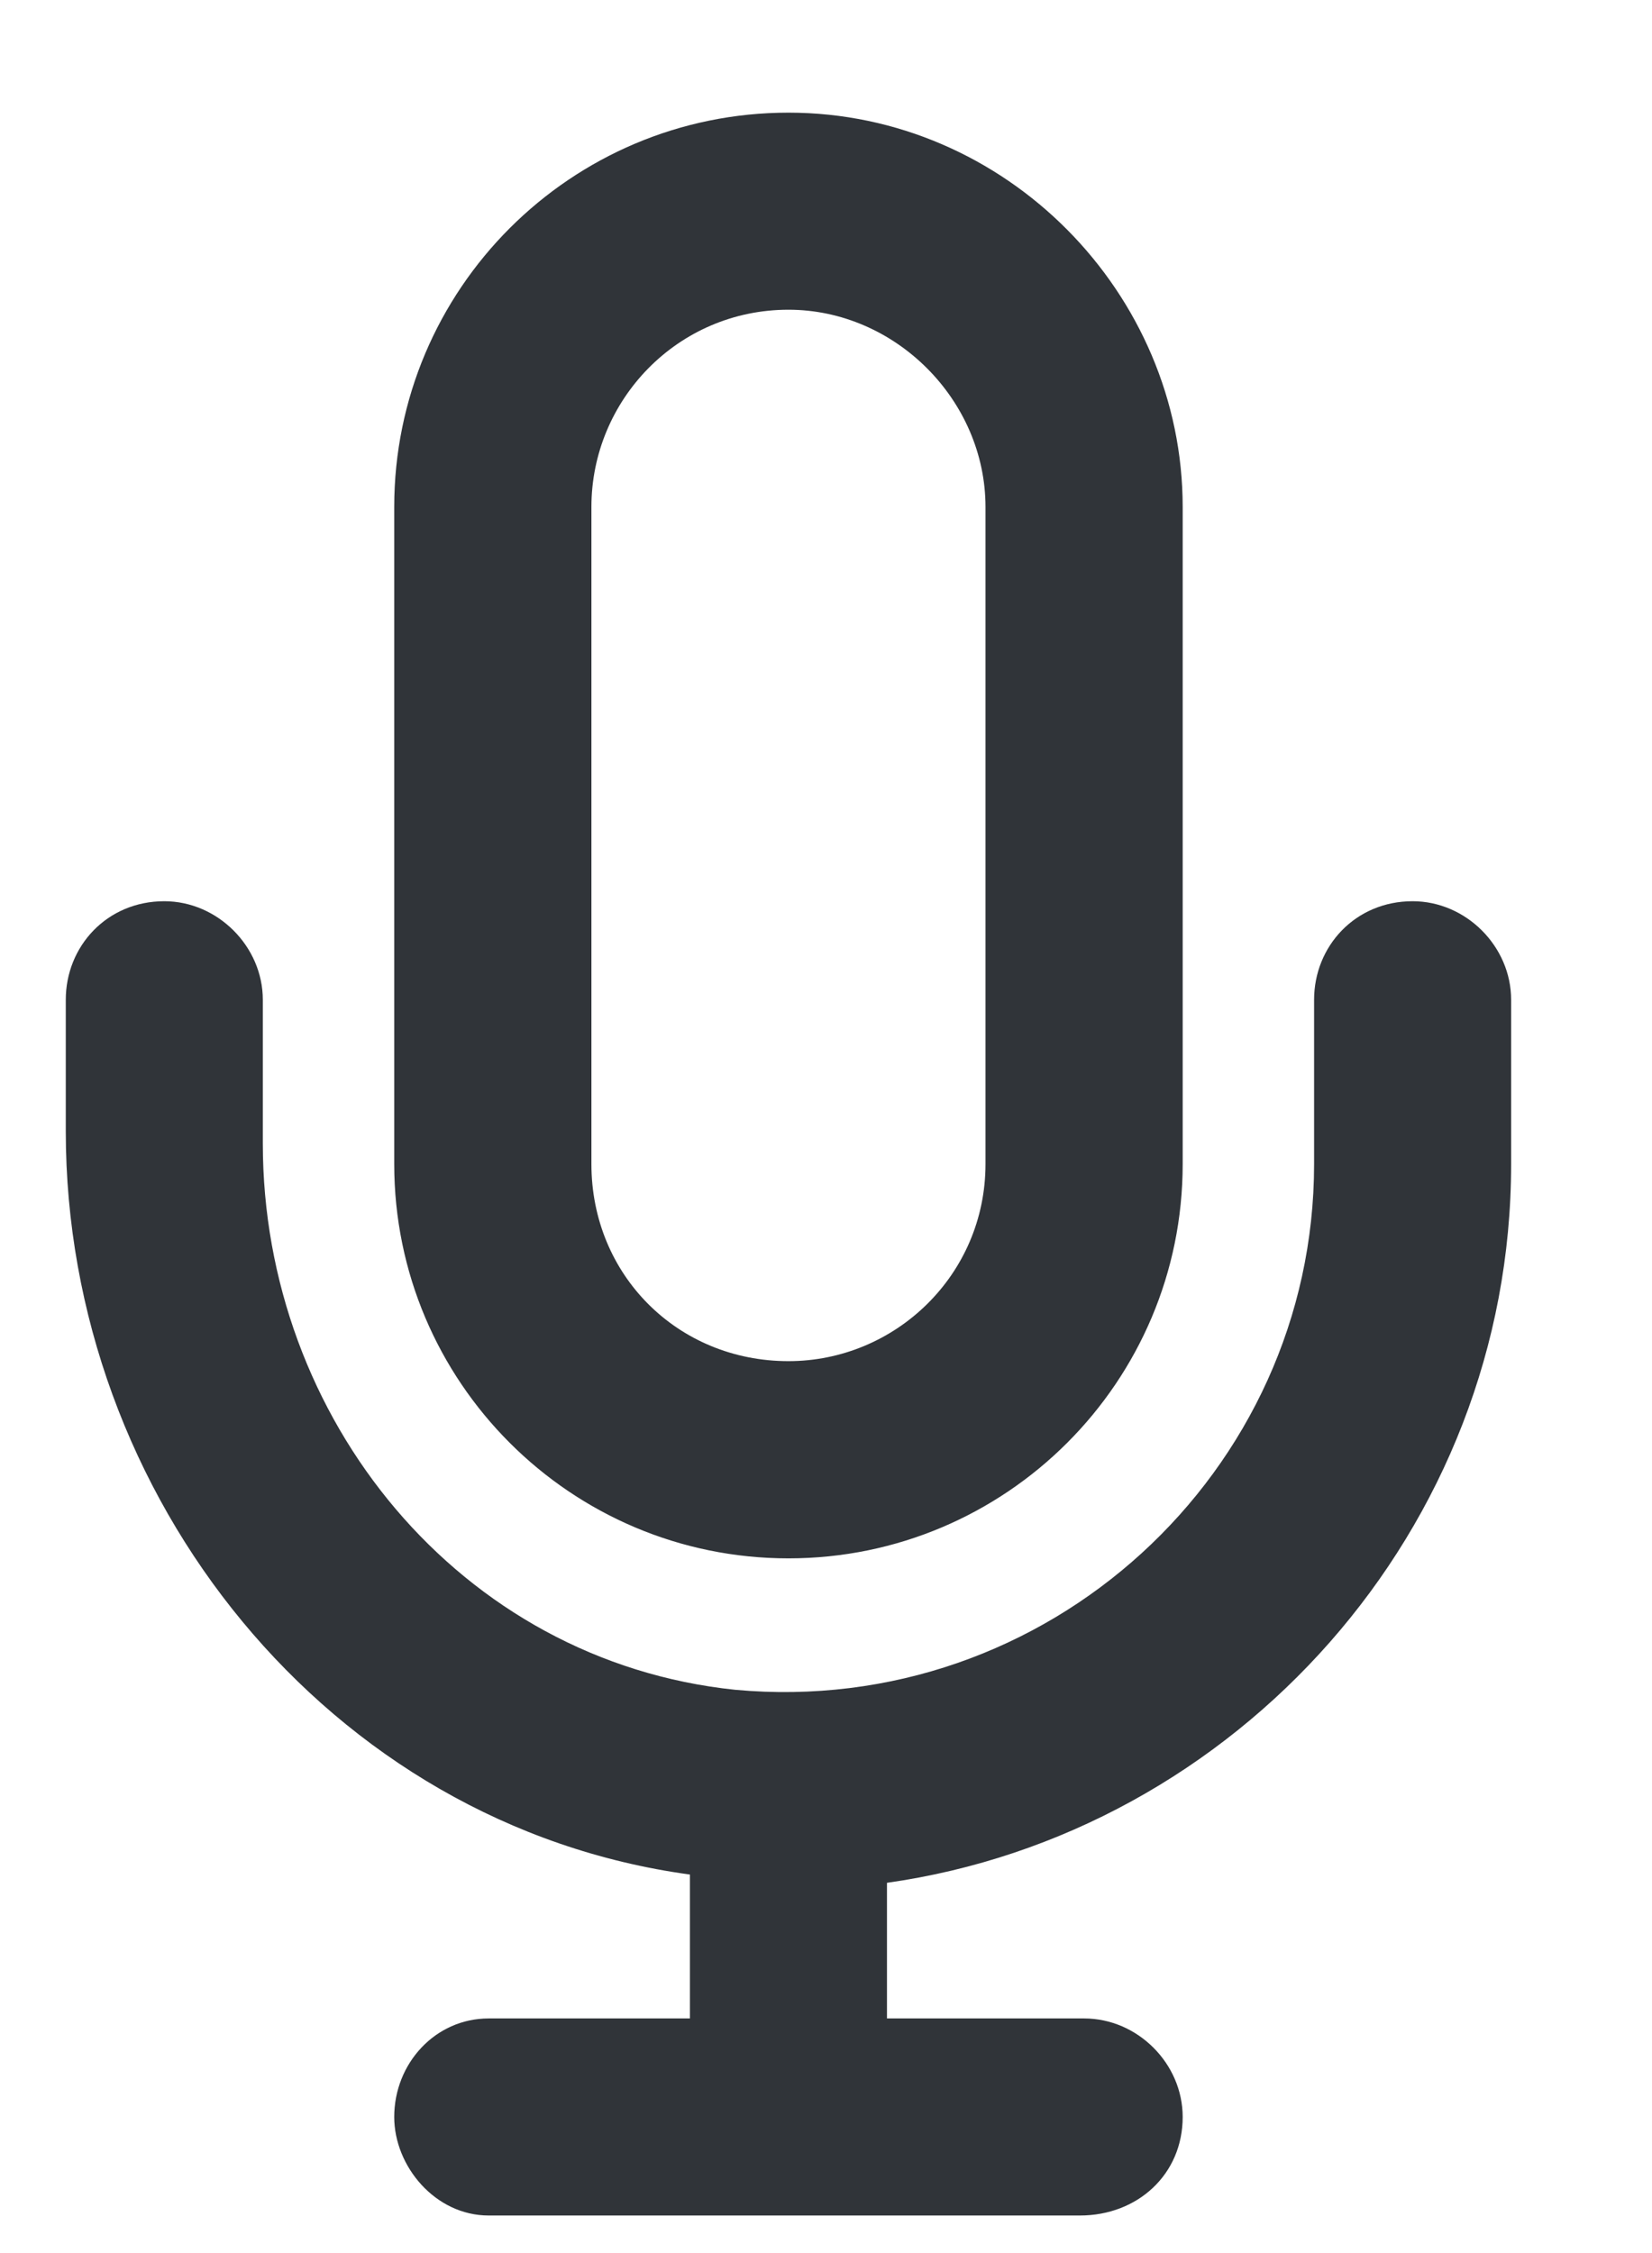 <svg width="11" height="15" viewBox="0 0 11 15" fill="none" xmlns="http://www.w3.org/2000/svg">
<path d="M9.406 6C9.023 6 8.75 6.301 8.75 6.656V7.75C8.75 9.801 6.973 11.441 4.895 11.25C3.062 11.059 1.75 9.445 1.75 7.613V6.656C1.75 6.301 1.449 6 1.094 6C0.711 6 0.438 6.301 0.438 6.656V7.531C0.438 9.965 2.188 12.152 4.594 12.48V13.438H3.254C2.898 13.438 2.625 13.738 2.625 14.094C2.625 14.422 2.898 14.75 3.254 14.75H7.191C7.574 14.75 7.875 14.477 7.875 14.094C7.875 13.738 7.574 13.438 7.219 13.438H5.906V12.535C8.23 12.207 10.062 10.184 10.062 7.75V6.656C10.062 6.301 9.762 6 9.406 6ZM5.25 10.375C6.699 10.375 7.875 9.199 7.875 7.75V3.375C7.875 1.953 6.699 0.75 5.25 0.75C3.801 0.75 2.625 1.926 2.625 3.375V7.75C2.625 9.199 3.801 10.375 5.25 10.375ZM3.938 3.375C3.938 2.664 4.512 2.062 5.25 2.062C5.961 2.062 6.562 2.664 6.562 3.375V7.75C6.562 8.488 5.961 9.062 5.25 9.062C4.512 9.062 3.938 8.488 3.938 7.75V3.375Z" fill="#303439"/>
</svg>
